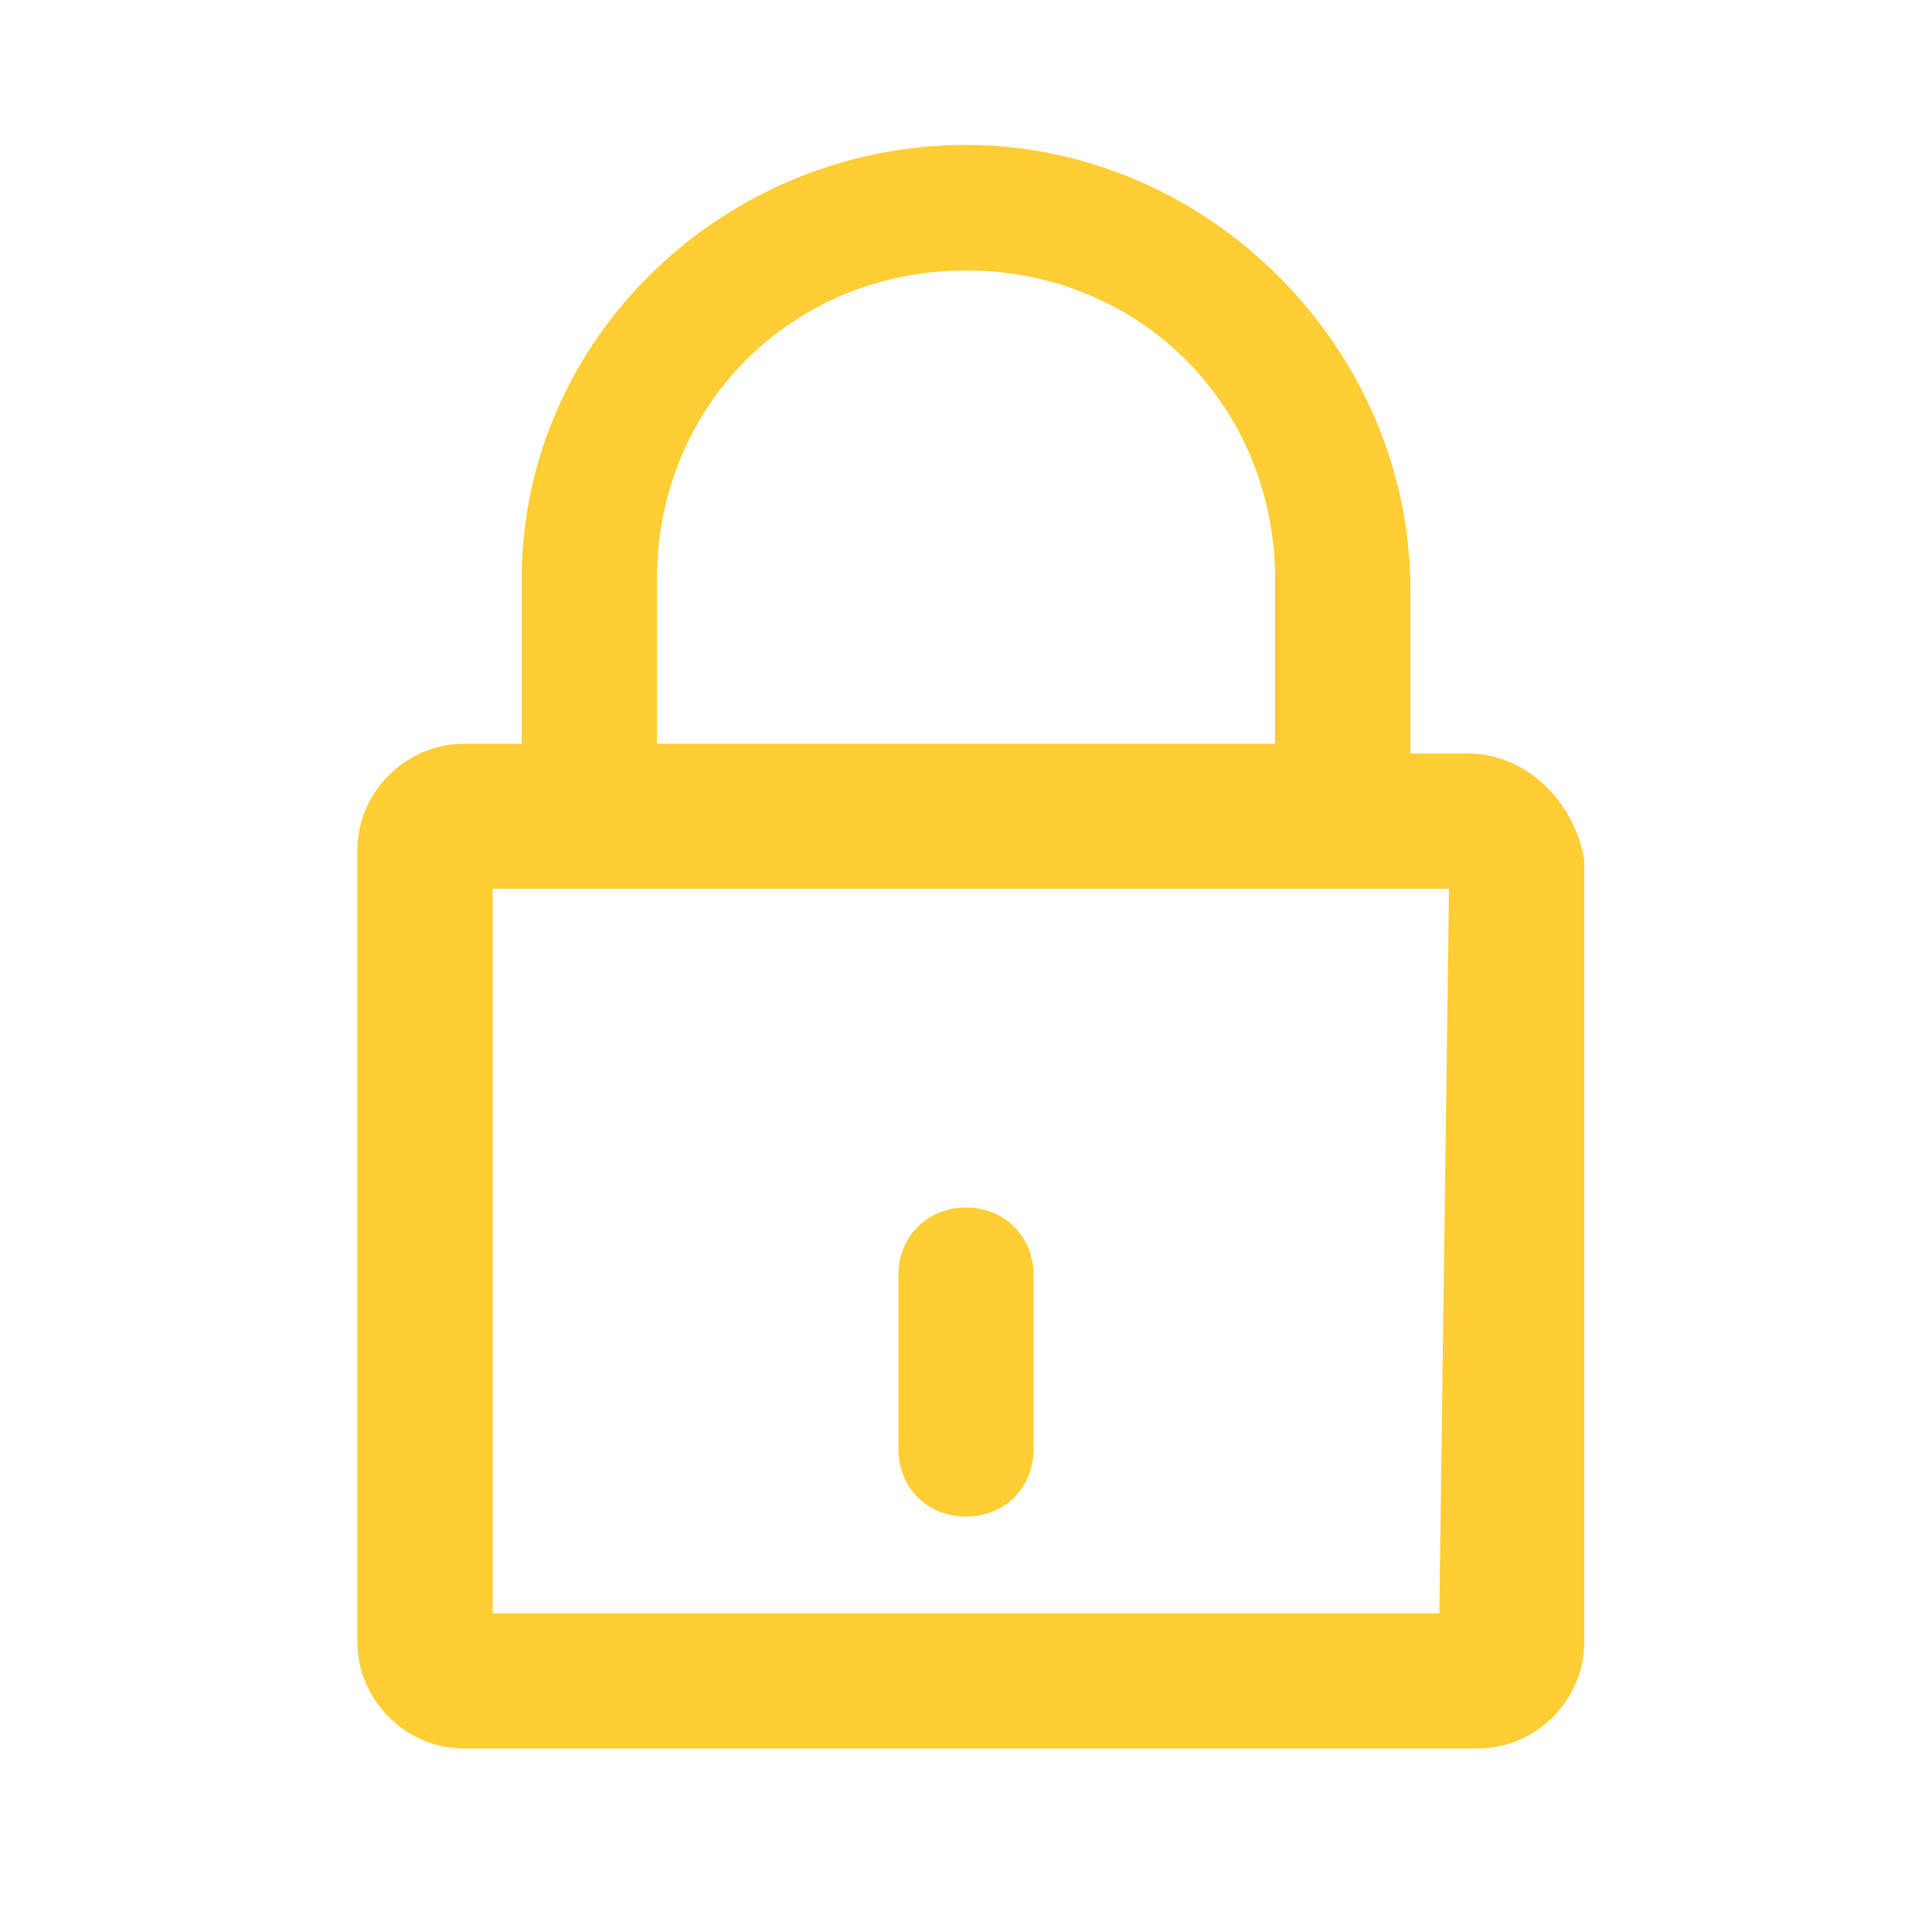 <?xml version="1.0" encoding="utf-8"?>
<!-- Generator: Adobe Illustrator 21.0.2, SVG Export Plug-In . SVG Version: 6.00 Build 0)  -->
<svg version="1.1" id="Layer_1" xmlns="http://www.w3.org/2000/svg" xmlns:xlink="http://www.w3.org/1999/xlink" x="0px" y="0px"
	 viewBox="0 0 20 20" style="enable-background:new 0 0 20 20;" xml:space="preserve">
<style type="text/css">
	.st0{display:none;}
	.st1{display:inline;}
	.st2{fill:#999999;}
	.st3{display:inline;fill:#050505;}
	.st4{fill:#FFCD34;}
</style>
<g id="Layer_1_1_">
</g>
<g id="Guides">
</g>
<g id="Layer_7" class="st0">
	<g class="st1">
		<g>
			<path class="st2" d="M13.7,8.4h-0.4V7.2c0-1.8-1.5-3.3-3.3-3.3S6.7,5.4,6.7,7.2v1.2H6.3c-0.4,0-0.8,0.3-0.8,0.8v5.7
				c0,0.4,0.3,0.8,0.8,0.8h7.4c0.4,0,0.8-0.3,0.8-0.8V9.1C14.4,8.7,14.1,8.4,13.7,8.4z M7.7,7.2c0-1.3,1-2.3,2.3-2.3s2.3,1,2.3,2.3
				v1.2H7.7V7.2z M13.5,14.7H6.5V9.3h6.9L13.5,14.7L13.5,14.7z"/>
			<path class="st2" d="M10,13.9c0.3,0,0.5-0.2,0.5-0.5v-1.3c0-0.3-0.2-0.5-0.5-0.5s-0.5,0.2-0.5,0.5v1.3C9.5,13.7,9.7,13.9,10,13.9
				z"/>
		</g>
	</g>
</g>
<g id="Layer_8" class="st0">
	<polygon class="st3" points="11.6,10 6.6,5.1 8.1,3.6 14.4,10 8.1,16.4 6.6,14.9 	"/>
</g>
<g id="Layer_4" class="st0">
	<g class="st1">
		<path class="st2" d="M10,4.2C5.7,4.2,2,6.5,0,10c2,3.5,5.7,5.8,10,5.8c4.3,0,8-2.3,10-5.8C18,6.5,14.3,4.2,10,4.2z M10,14.8
			c-3.6,0-6.9-1.8-8.8-4.8C3.1,7,6.4,5.2,10,5.2S16.9,7,18.8,10C16.9,13,13.6,14.8,10,14.8z"/>
		<path class="st2" d="M12.7,8.2c0.3,0.5,0.5,1.1,0.5,1.8c0,1.8-1.5,3.3-3.3,3.3S6.7,11.8,6.7,10S8.2,6.7,10,6.7
			c0.8,0,1.5,0.3,2.1,0.8l0.7-0.7c-0.7-0.6-1.7-1-2.8-1c-2.3,0-4.3,1.9-4.3,4.2s1.9,4.3,4.3,4.3c2.3,0,4.3-1.9,4.3-4.3
			c0-0.9-0.3-1.8-0.8-2.5L12.7,8.2z"/>
	</g>
</g>
<g id="Layer_9" class="st0">
	<g class="st1">
		<path class="st4" d="M10,4.2C5.7,4.2,2,6.5,0,10c2,3.5,5.7,5.8,10,5.8c4.3,0,8-2.3,10-5.8C18,6.5,14.3,4.2,10,4.2z M10,14.8
			c-3.6,0-6.9-1.8-8.8-4.8C3.1,7,6.4,5.2,10,5.2S16.9,7,18.8,10C16.9,13,13.6,14.8,10,14.8z"/>
		<path class="st4" d="M12.7,8.2c0.3,0.5,0.5,1.1,0.5,1.8c0,1.8-1.5,3.3-3.3,3.3S6.7,11.8,6.7,10S8.2,6.7,10,6.7
			c0.8,0,1.5,0.3,2.1,0.8l0.7-0.7c-0.7-0.6-1.7-1-2.8-1c-2.3,0-4.3,1.9-4.3,4.2s1.9,4.3,4.3,4.3c2.3,0,4.3-1.9,4.3-4.3
			c0-0.9-0.3-1.8-0.8-2.5L12.7,8.2z"/>
	</g>
</g>
<g id="Layer_5" class="st0">
	<g class="st1">
		<path d="M17.8,9.2c0,0-0.1-0.1-0.2-0.1l-4.2-4.2l0,0c0,0,0,0,0,0c-0.3-0.3-0.7-0.3-1,0c-0.3,0.3-0.3,0.7,0,1c0,0,0,0,0,0l0,0
			l3.9,3.9l-3.9,3.9l0,0l0,0l0,0l0,0c-0.3,0.3-0.2,0.7,0,1c0.3,0.3,0.7,0.3,1,0l0,0l0,0l0,0l0,0l4.2-4.2c0.1,0,0.1-0.1,0.2-0.1
			c0.1-0.1,0.2-0.3,0.2-0.5C18,9.6,17.9,9.4,17.8,9.2z"/>
	</g>
	<g class="st1">
		<path d="M13.1,10H2.3c-0.4,0-0.8,0-0.8-0.5S1.8,9,2.3,9h10.8c0.4,0,0.8,0,0.8,0.5S13.5,10,13.1,10z"/>
	</g>
</g>
<g id="Layer_7_1_">
	<g>
		<g>
			<path class="st4" d="M15.2,7.8h-0.6V6.1c0-2.5-2.1-4.6-4.6-4.6S5.4,3.5,5.4,6v1.7H4.8c-0.6,0-1.1,0.5-1.1,1.1V17
				c0,0.6,0.5,1.1,1.1,1.1h10.5c0.6,0,1.1-0.5,1.1-1.1V8.9C16.3,8.3,15.8,7.8,15.2,7.8z M6.8,6c0-1.8,1.4-3.2,3.2-3.2
				s3.2,1.4,3.2,3.2v1.7H6.8V6z M14.9,16.7H5.1V9.2h9.9L14.9,16.7L14.9,16.7z"/>
			<path class="st4" d="M10,15.7c0.4,0,0.7-0.3,0.7-0.7v-1.8c0-0.4-0.3-0.7-0.7-0.7s-0.7,0.3-0.7,0.7V15C9.3,15.4,9.6,15.7,10,15.7z
				"/>
		</g>
	</g>
</g>
</svg>

